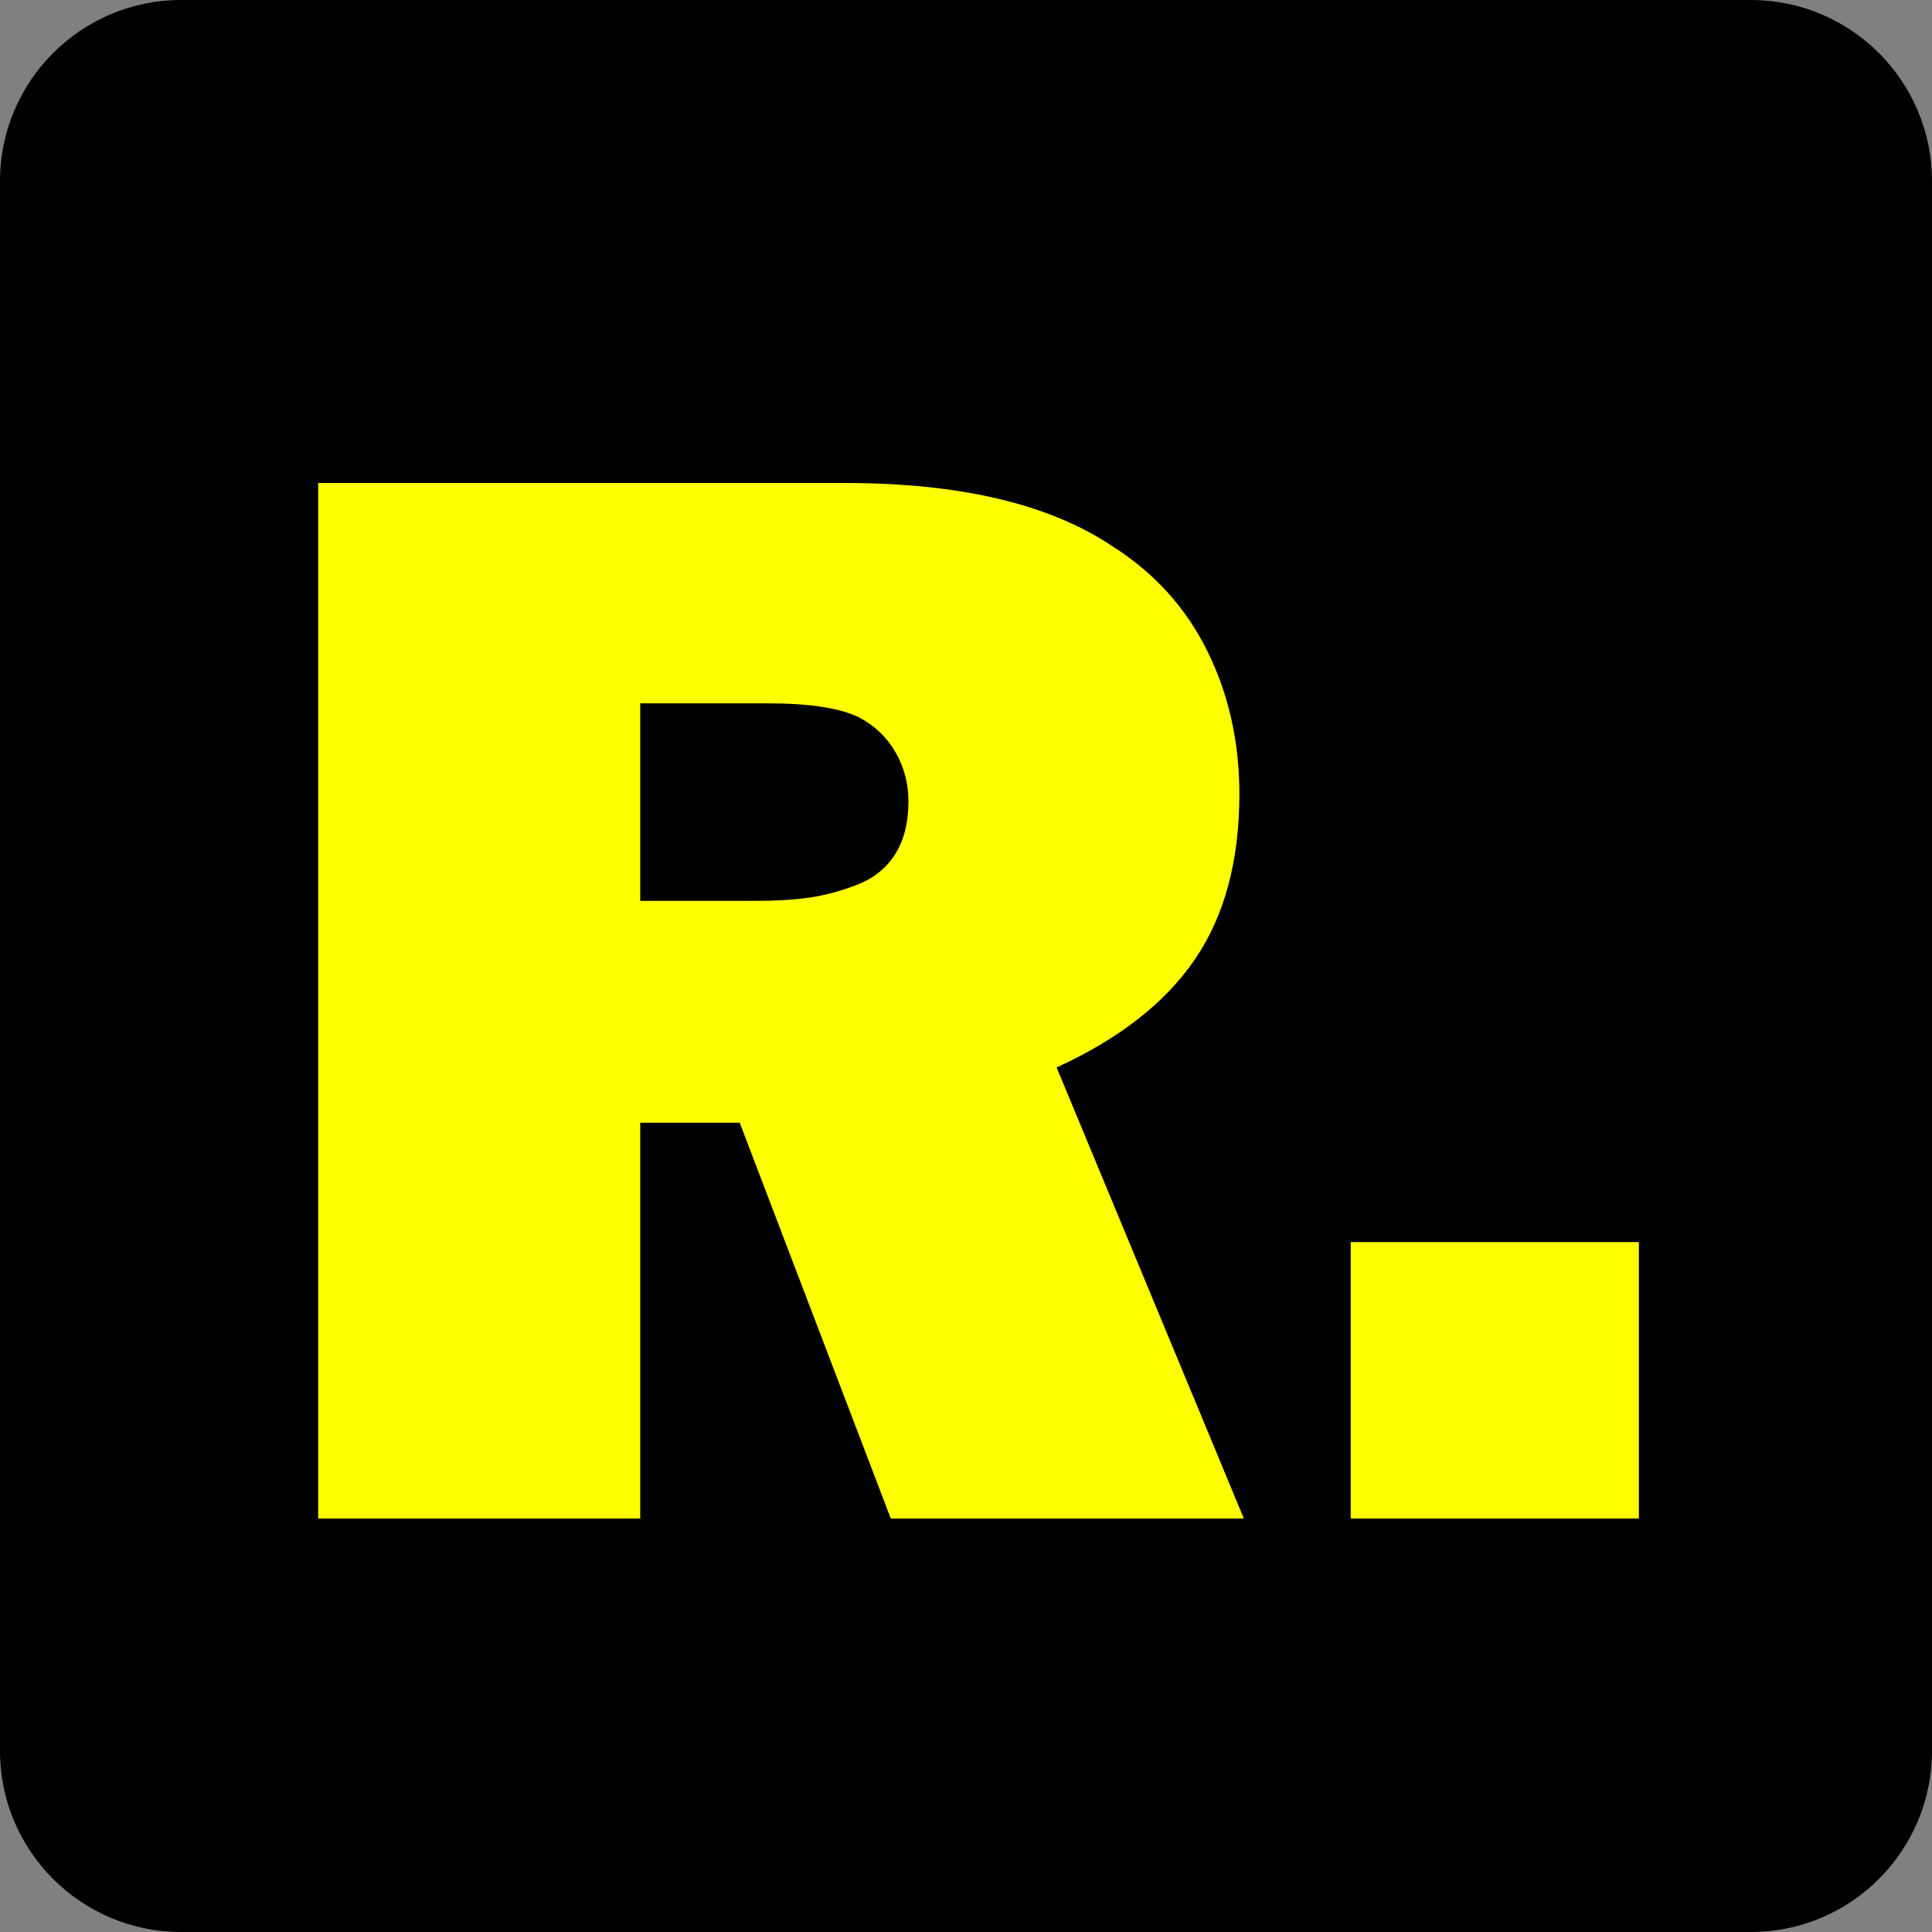 <?xml version="1.0" encoding="UTF-8" standalone="no"?>
<!-- Generator: Gravit.io -->
<svg xmlns="http://www.w3.org/2000/svg" xmlns:xlink="http://www.w3.org/1999/xlink" style="isolation:isolate" viewBox="0 0 32 32" width="32pt" height="32pt"><rect x="0" y="0" width="32" height="32" fill="#808080" stroke="none"/><defs><clipPath id="_clipPath_uRoOZV1lRB7ixGQPGRYnTww2nS4g1hSH"><rect width="32" height="32"/></clipPath></defs><g clip-path="url(#_clipPath_uRoOZV1lRB7ixGQPGRYnTww2nS4g1hSH)"><g><path d="M 3 0 L 29 0 C 30.656 0 32 1.344 32 3 L 32 29 C 32 30.656 30.656 32 29 32 L 3 32 C 1.344 32 0 30.656 0 29 L 0 3 C 0 1.344 1.344 0 3 0 Z" style="stroke:none;fill:#000000;stroke-miterlimit:10;"/></g><path d=" M 12.252 18.596 L 10.604 18.596 L 10.604 25.151 L 5.27 25.151 L 5.27 8 L 13.998 8 L 13.998 8 Q 16.866 8 18.429 9.05 L 18.429 9.05 L 18.429 9.05 Q 19.466 9.709 19.997 10.783 L 19.997 10.783 L 19.997 10.783 Q 20.528 11.857 20.528 13.151 L 20.528 13.151 L 20.528 13.151 Q 20.528 14.812 19.79 15.892 L 19.79 15.892 L 19.79 15.892 Q 19.051 16.972 17.501 17.68 L 17.501 17.68 L 20.602 25.151 L 14.754 25.151 L 12.252 18.596 L 12.252 18.596 Z  M 12.728 11.65 L 10.604 11.65 L 10.604 14.921 L 12.521 14.921 L 12.521 14.921 Q 13.033 14.921 13.412 14.866 L 13.412 14.866 L 13.412 14.866 Q 13.79 14.812 14.199 14.653 L 14.199 14.653 L 14.199 14.653 Q 14.608 14.494 14.828 14.146 L 14.828 14.146 L 14.828 14.146 Q 15.047 13.798 15.047 13.273 L 15.047 13.273 L 15.047 13.273 Q 15.047 12.834 14.834 12.462 L 14.834 12.462 L 14.834 12.462 Q 14.62 12.089 14.229 11.882 L 14.229 11.882 L 14.229 11.882 Q 13.753 11.65 12.728 11.65 L 12.728 11.65 L 12.728 11.65 Z  M 22.372 20.573 L 27.145 20.573 L 27.145 25.151 L 22.372 25.151 L 22.372 20.573 L 22.372 20.573 Z " fill="rgb(255,255,0)"/></g></svg>